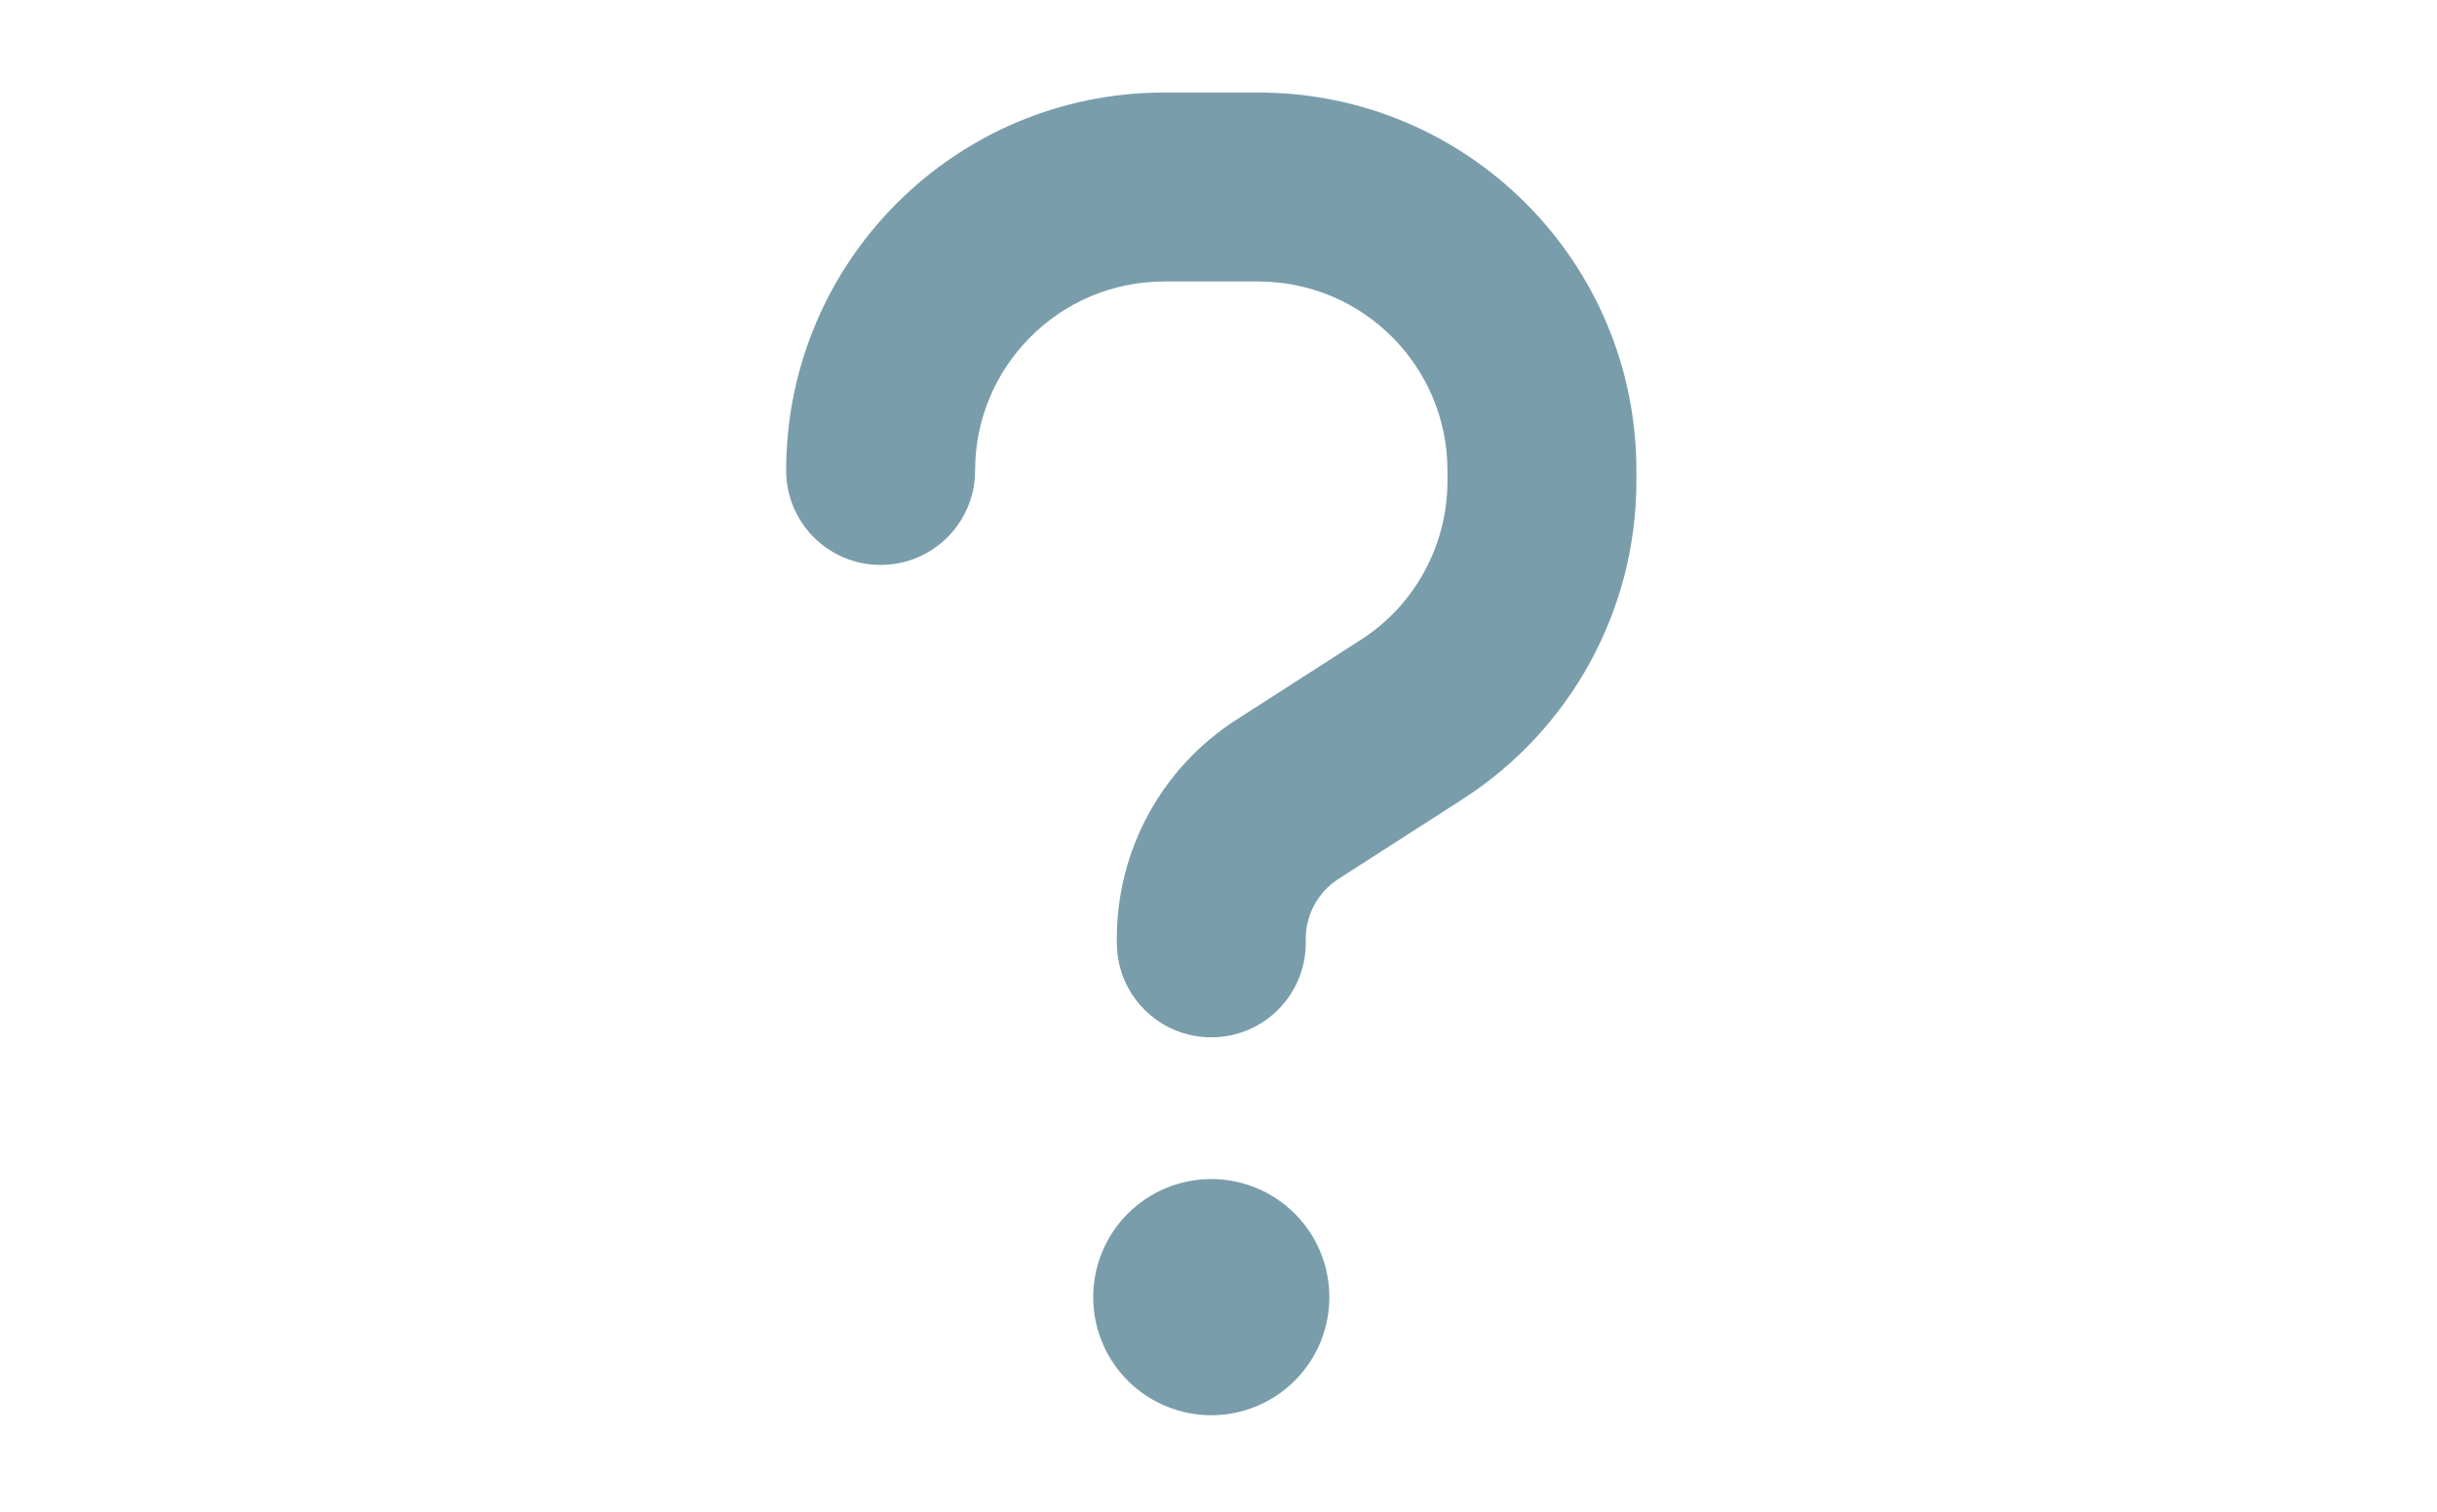 <svg width="79" height="49" viewBox="0 0 79 49" fill="none" xmlns="http://www.w3.org/2000/svg">
<path d="M31.61 15.25C31.61 11.872 34.356 9.125 37.735 9.125H40.797C44.176 9.125 46.922 11.872 46.922 15.25V15.595C46.922 17.681 45.86 19.624 44.109 20.743L40.07 23.337C37.658 24.887 36.204 27.557 36.204 30.419V30.562C36.204 32.256 37.572 33.625 39.266 33.625C40.96 33.625 42.329 32.256 42.329 30.562V30.428C42.329 29.644 42.731 28.916 43.381 28.495L47.42 25.902C50.923 23.643 53.047 19.767 53.047 15.595V15.25C53.047 8.484 47.564 3 40.797 3H37.735C30.969 3 25.485 8.484 25.485 15.25C25.485 16.944 26.853 18.312 28.547 18.312C30.241 18.312 31.61 16.944 31.61 15.25ZM39.266 45.875C40.281 45.875 41.255 45.472 41.973 44.754C42.691 44.036 43.094 43.062 43.094 42.047C43.094 41.032 42.691 40.058 41.973 39.34C41.255 38.622 40.281 38.219 39.266 38.219C38.251 38.219 37.277 38.622 36.559 39.34C35.841 40.058 35.438 41.032 35.438 42.047C35.438 43.062 35.841 44.036 36.559 44.754C37.277 45.472 38.251 45.875 39.266 45.875Z" fill="#799DAB"/>
</svg>
